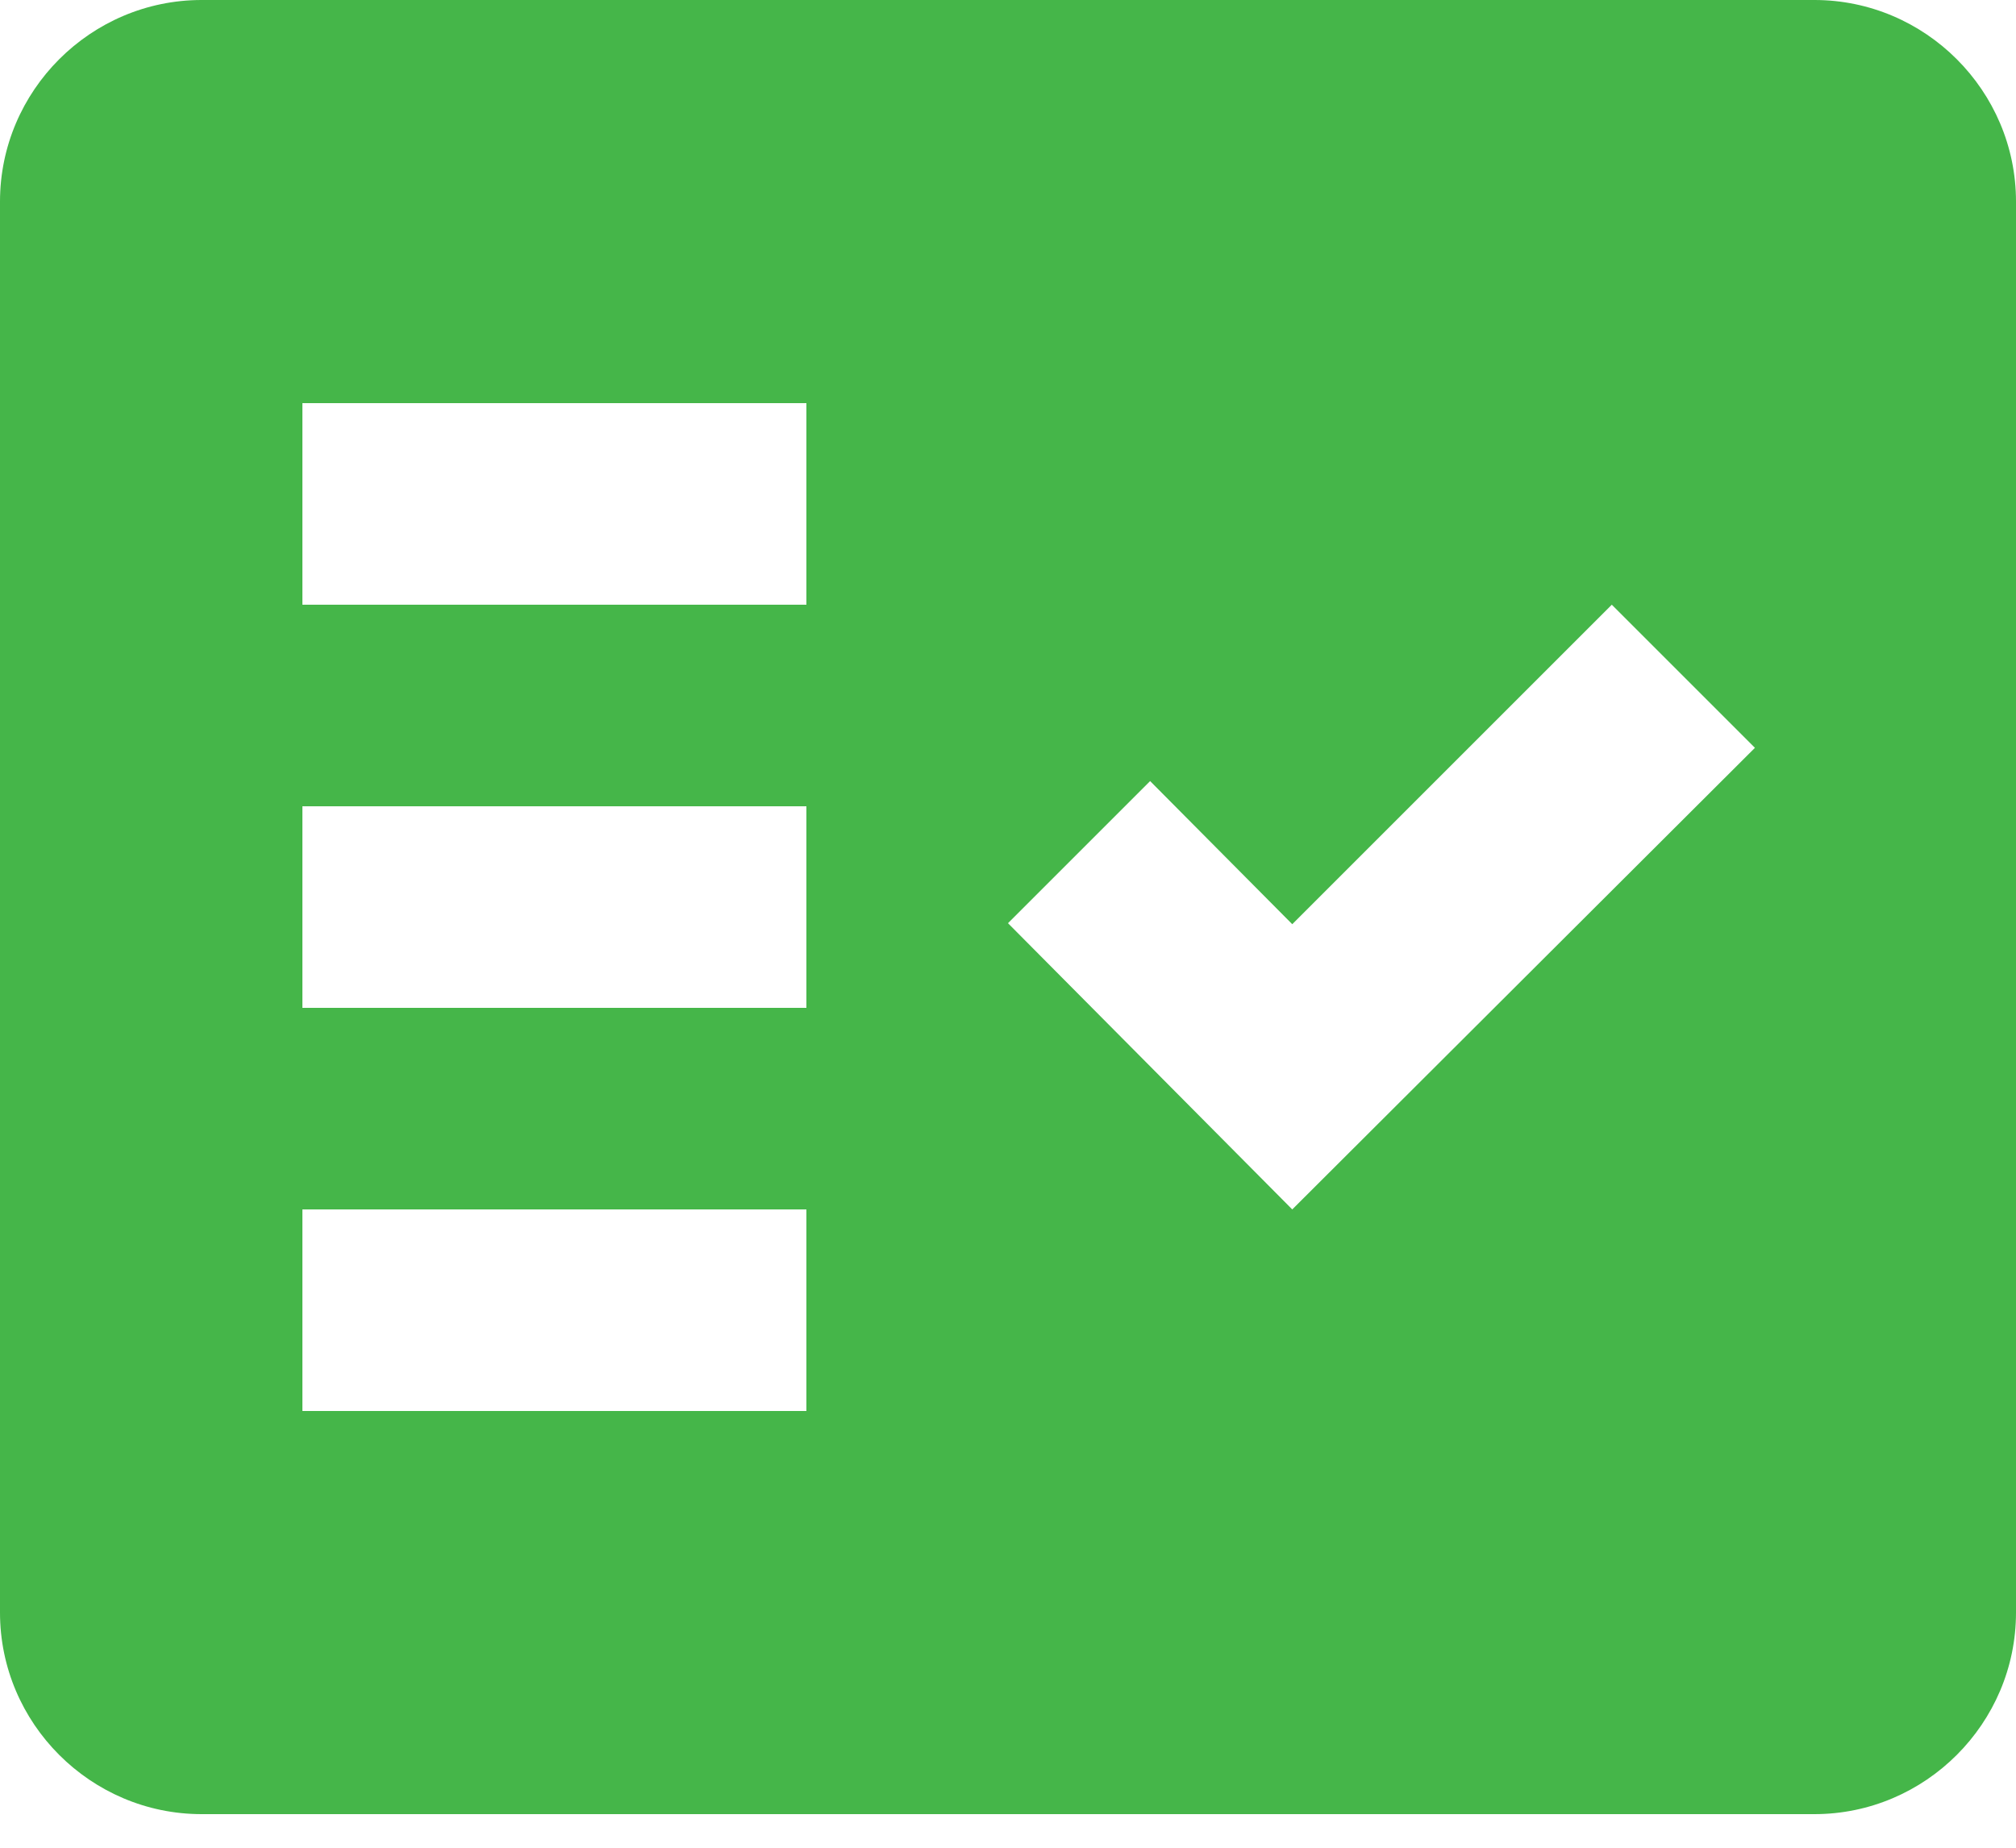 <svg width="24" height="22" viewBox="0 0 24 22" fill="none" xmlns="http://www.w3.org/2000/svg">
<path fill-rule="evenodd" clip-rule="evenodd" d="M21.6 0H2.4C1.08 0 0 1.08 0 2.4V19.2C0 20.52 1.08 21.6 2.4 21.6H21.6C22.92 21.6 24 20.52 24 19.2V2.4C24 1.08 22.92 0 21.6 0ZM9.6 16.8H3.6V14.4H9.6V16.8ZM9.6 12H3.6V9.6H9.6V12ZM9.6 7.2H3.6V4.8H9.6V7.2ZM15.384 14.4L12 10.992L13.692 9.3L15.384 11.004L19.188 7.2L20.892 8.904L15.384 14.4Z" fill="#45B649"/>
</svg>
